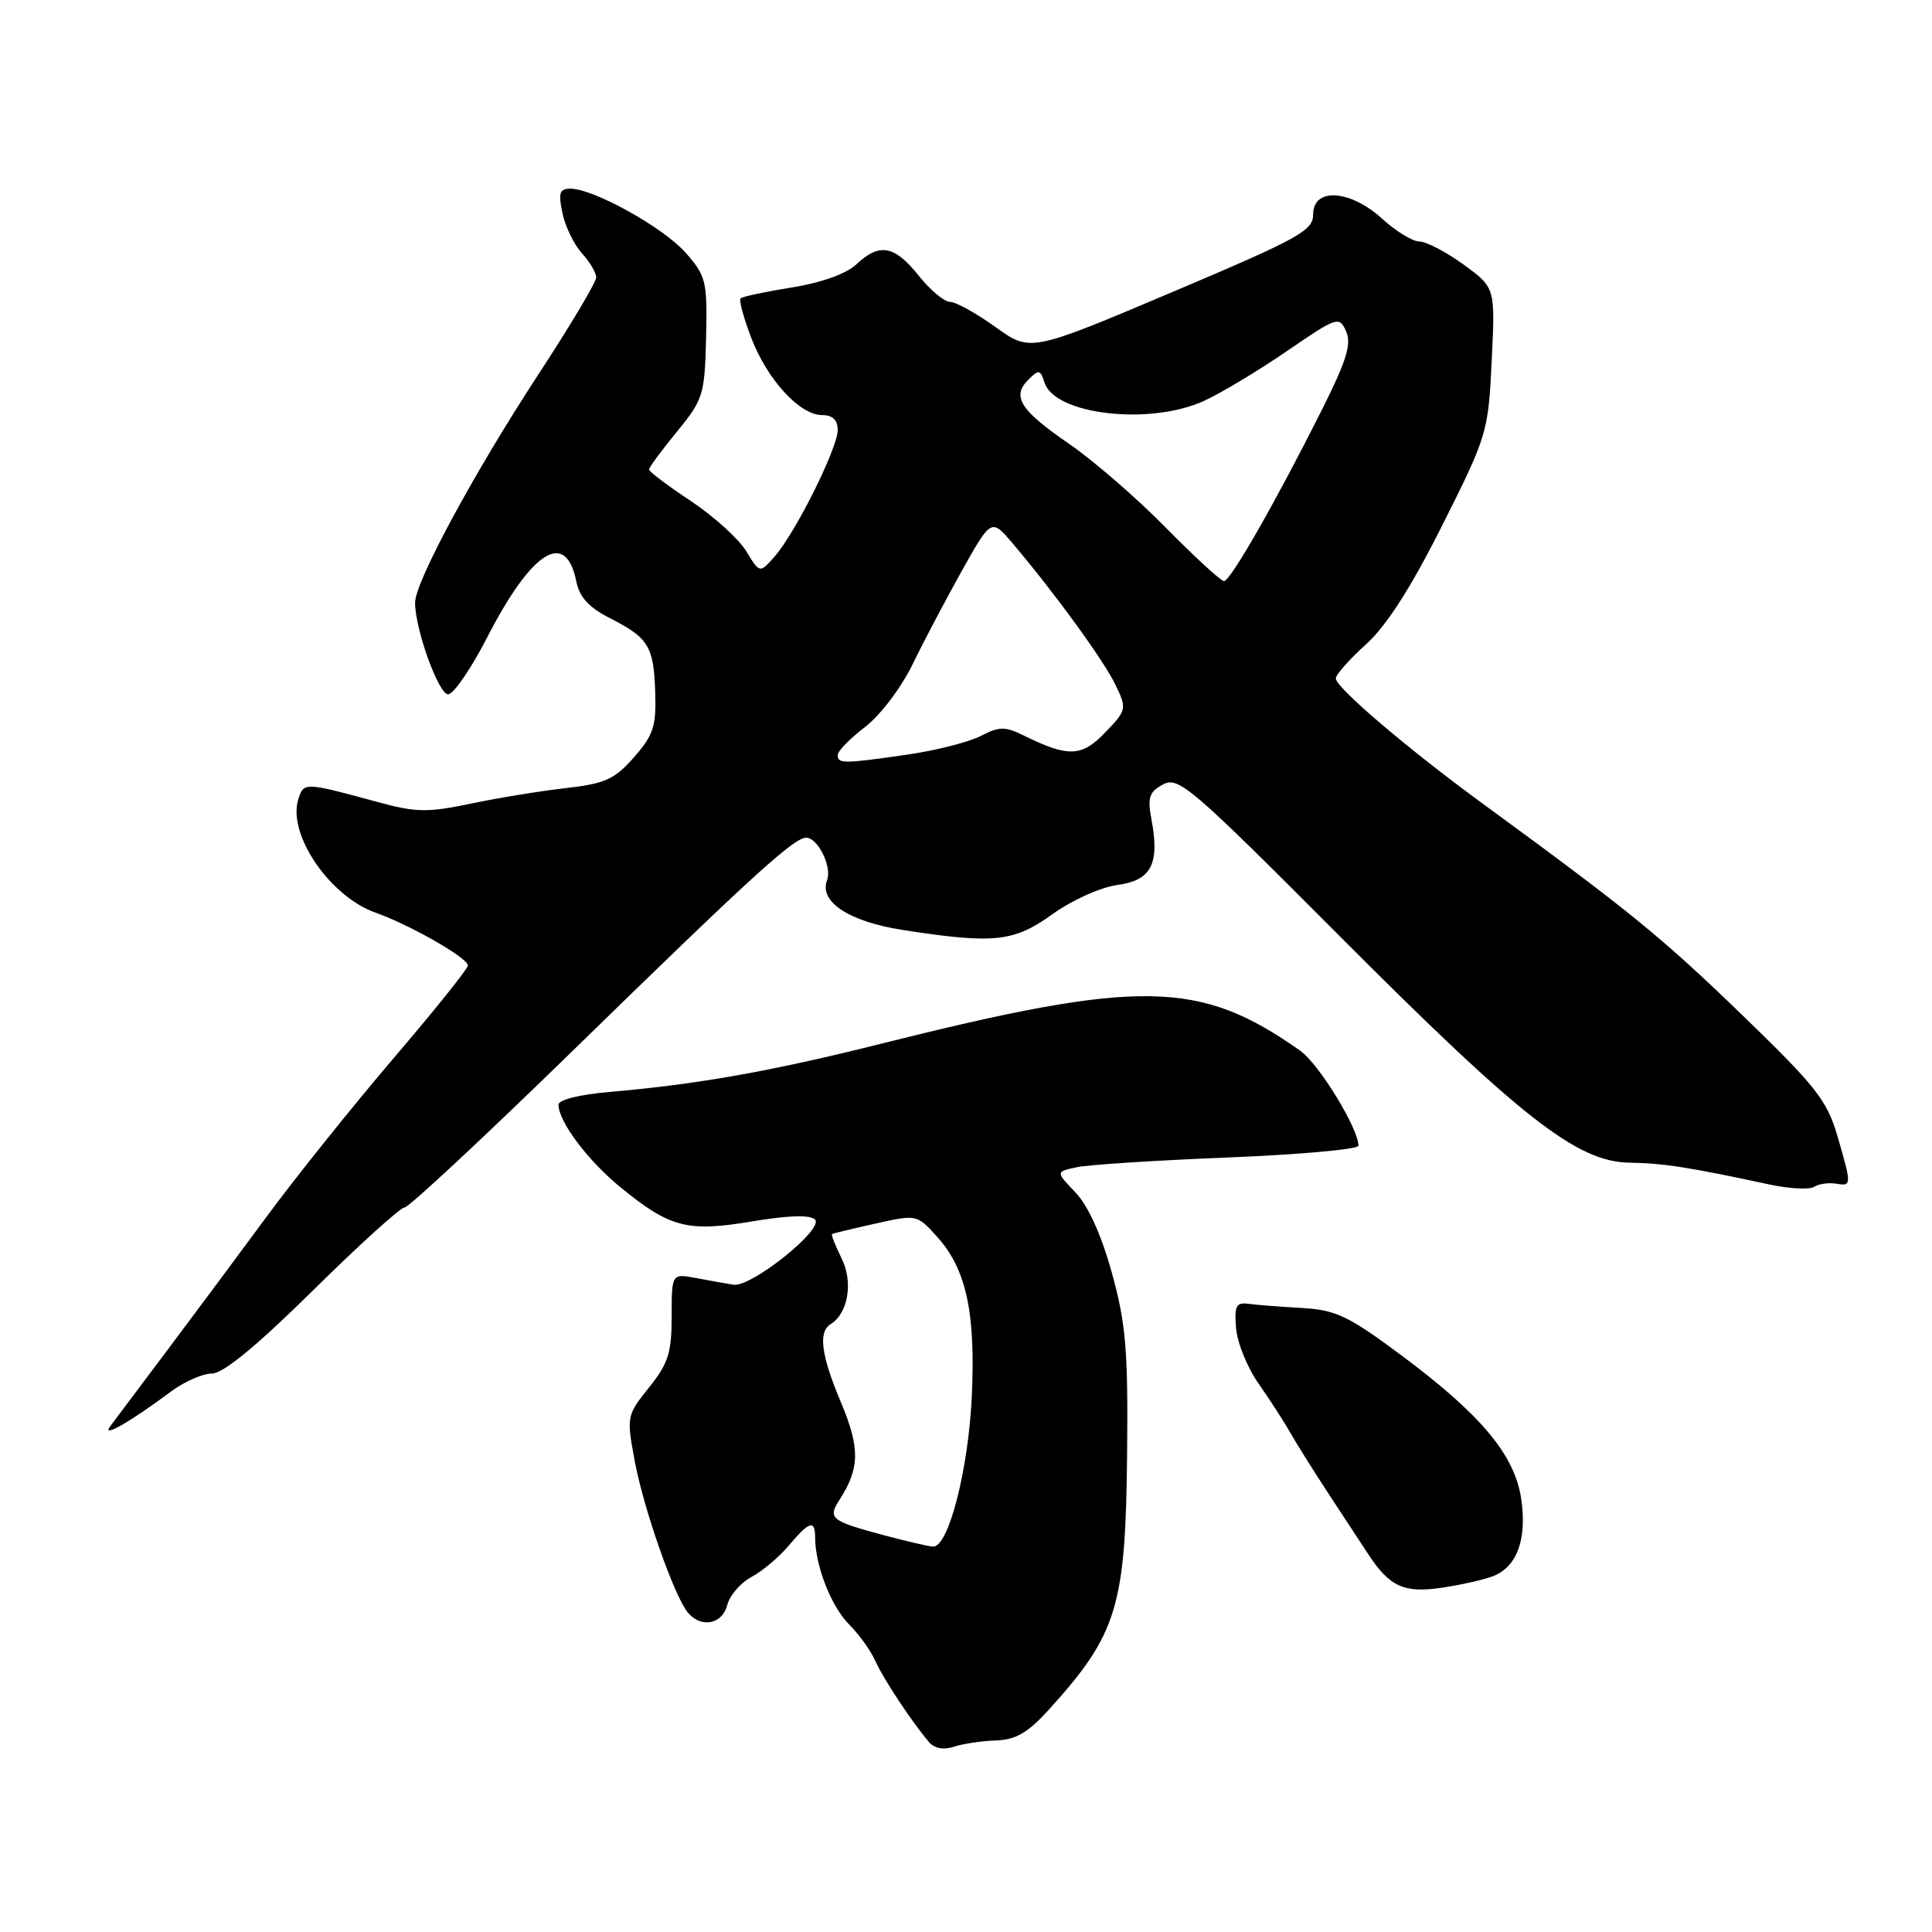 <?xml version="1.0" encoding="UTF-8" standalone="no"?>
<!DOCTYPE svg PUBLIC "-//W3C//DTD SVG 1.1//EN" "http://www.w3.org/Graphics/SVG/1.1/DTD/svg11.dtd" >
<svg xmlns="http://www.w3.org/2000/svg" xmlns:xlink="http://www.w3.org/1999/xlink" version="1.1" viewBox="0 0 256 256">
 <g >
 <path fill="currentColor"
d=" M 131.94 230.62 C 134.61 230.53 136.21 229.60 139.01 226.50 C 148.06 216.51 149.16 212.90 149.35 192.43 C 149.48 178.84 149.18 175.34 147.32 168.63 C 145.94 163.63 144.18 159.76 142.51 158.01 C 139.87 155.26 139.87 155.26 142.69 154.66 C 144.23 154.33 153.26 153.75 162.75 153.37 C 172.24 152.99 180.00 152.29 180.00 151.81 C 180.00 149.52 174.75 140.96 172.28 139.22 C 158.91 129.80 151.14 129.68 116.50 138.36 C 102.04 141.98 92.42 143.68 80.75 144.69 C 76.79 145.03 74.00 145.73 74.00 146.38 C 74.01 148.61 77.87 153.76 82.17 157.28 C 88.76 162.68 91.08 163.29 99.67 161.84 C 104.46 161.04 107.35 160.95 107.99 161.59 C 109.24 162.84 99.54 170.61 97.18 170.23 C 96.26 170.09 94.04 169.69 92.25 169.35 C 89.00 168.74 89.00 168.74 89.00 174.43 C 89.00 179.25 88.54 180.68 86.00 183.85 C 83.05 187.52 83.01 187.71 84.09 193.52 C 85.26 199.86 89.33 211.49 91.14 213.67 C 92.89 215.78 95.72 215.24 96.36 212.68 C 96.68 211.41 98.13 209.73 99.57 208.96 C 101.01 208.19 103.25 206.31 104.53 204.78 C 107.25 201.55 108.00 201.33 108.01 203.75 C 108.02 207.44 110.13 212.85 112.47 215.20 C 113.81 216.54 115.39 218.73 115.98 220.07 C 117.02 222.42 120.77 228.09 123.10 230.84 C 123.81 231.67 125.04 231.90 126.37 231.46 C 127.54 231.06 130.05 230.69 131.94 230.62 Z  M 197.76 208.88 C 201.01 207.67 202.37 203.97 201.56 198.57 C 200.69 192.75 196.21 187.41 185.57 179.50 C 178.67 174.37 176.97 173.57 172.57 173.32 C 169.78 173.16 166.60 172.92 165.50 172.77 C 163.79 172.54 163.54 173.00 163.79 176.00 C 163.94 177.93 165.29 181.24 166.79 183.37 C 168.28 185.50 170.17 188.42 170.99 189.87 C 171.81 191.32 174.06 194.91 175.99 197.85 C 177.92 200.79 180.28 204.39 181.24 205.85 C 184.11 210.24 186.00 211.12 190.98 210.39 C 193.47 210.03 196.52 209.35 197.76 208.88 Z  M 22.68 184.37 C 24.43 183.07 26.87 182.00 28.09 182.00 C 29.57 182.00 34.01 178.35 41.46 171.00 C 47.59 164.95 53.05 160.00 53.60 160.00 C 54.15 160.00 64.17 150.66 75.87 139.25 C 99.46 116.23 105.19 111.00 106.82 111.00 C 108.38 111.00 110.27 114.86 109.59 116.63 C 108.49 119.49 112.50 122.12 119.65 123.23 C 131.73 125.10 134.33 124.82 139.48 121.12 C 142.07 119.26 145.86 117.56 148.07 117.26 C 152.56 116.66 153.69 114.48 152.57 108.55 C 152.03 105.66 152.28 104.92 154.12 103.94 C 156.15 102.85 157.84 104.30 177.40 123.93 C 201.57 148.17 208.98 153.97 215.93 154.06 C 220.33 154.12 223.86 154.67 234.36 156.93 C 237.03 157.51 239.73 157.66 240.36 157.27 C 240.99 156.87 242.29 156.68 243.25 156.84 C 245.38 157.19 245.38 157.12 243.46 150.50 C 242.09 145.80 240.61 143.92 230.69 134.34 C 220.10 124.11 215.93 120.72 196.50 106.51 C 186.57 99.26 177.00 91.10 177.00 89.90 C 177.00 89.40 178.80 87.37 180.99 85.39 C 183.72 82.92 186.93 77.92 191.09 69.64 C 197.06 57.75 197.20 57.30 197.66 47.80 C 198.13 38.11 198.13 38.11 193.92 35.05 C 191.60 33.37 188.97 32.00 188.07 32.00 C 187.18 32.00 184.97 30.65 183.16 29.00 C 178.92 25.12 174.00 24.80 174.00 28.40 C 174.00 30.57 172.17 31.57 155.27 38.73 C 136.53 46.66 136.53 46.66 131.90 43.33 C 129.35 41.50 126.64 40.00 125.88 40.00 C 125.12 40.00 123.24 38.42 121.71 36.50 C 118.51 32.50 116.54 32.15 113.47 35.03 C 112.14 36.28 108.84 37.46 104.93 38.09 C 101.42 38.65 98.36 39.30 98.13 39.54 C 97.90 39.77 98.53 42.10 99.53 44.73 C 101.65 50.29 105.96 55.00 108.92 55.00 C 110.33 55.00 111.00 55.64 111.00 56.99 C 111.00 59.38 105.40 70.61 102.64 73.74 C 100.67 75.98 100.67 75.98 98.87 73.02 C 97.88 71.40 94.58 68.41 91.54 66.39 C 88.49 64.37 86.00 62.49 86.00 62.21 C 86.00 61.93 87.66 59.68 89.69 57.21 C 93.19 52.93 93.38 52.32 93.56 44.74 C 93.73 37.27 93.57 36.58 90.87 33.51 C 87.92 30.15 78.66 25.00 75.57 25.00 C 74.14 25.00 73.96 25.57 74.53 28.25 C 74.91 30.04 76.07 32.43 77.11 33.56 C 78.15 34.70 79.00 36.14 79.00 36.76 C 79.00 37.39 75.53 43.21 71.28 49.70 C 62.76 62.74 55.00 77.11 55.00 79.86 C 55.00 83.38 58.11 92.00 59.38 92.00 C 60.09 92.00 62.42 88.62 64.54 84.48 C 70.47 72.96 74.97 70.12 76.36 77.03 C 76.77 79.10 78.03 80.49 80.78 81.89 C 85.95 84.52 86.62 85.62 86.82 91.72 C 86.97 96.21 86.59 97.40 84.01 100.34 C 81.44 103.26 80.18 103.83 75.04 104.42 C 71.75 104.79 66.08 105.71 62.46 106.47 C 56.69 107.68 55.14 107.66 50.18 106.31 C 40.34 103.63 40.25 103.62 39.53 105.90 C 38.06 110.53 43.67 118.77 49.76 120.93 C 54.41 122.59 62.00 126.93 62.00 127.94 C 62.00 128.36 57.57 133.88 52.15 140.22 C 46.74 146.56 39.20 155.97 35.40 161.12 C 31.61 166.27 25.62 174.31 22.11 178.99 C 18.59 183.67 15.22 188.17 14.61 188.98 C 13.38 190.63 17.20 188.45 22.68 184.37 Z  M 117.14 203.43 C 110.01 201.51 109.64 201.21 111.28 198.66 C 113.93 194.55 113.96 191.85 111.45 185.87 C 108.80 179.59 108.39 176.49 110.06 175.46 C 112.39 174.03 113.08 169.86 111.51 166.73 C 110.68 165.05 110.11 163.60 110.25 163.52 C 110.39 163.43 112.97 162.81 116.00 162.13 C 121.49 160.91 121.50 160.91 124.20 163.91 C 128.04 168.18 129.28 173.94 128.77 185.00 C 128.32 194.76 125.67 205.05 123.63 204.93 C 123.01 204.90 120.09 204.22 117.14 203.43 Z  M 111.00 100.05 C 111.00 99.53 112.62 97.86 114.60 96.35 C 116.62 94.81 119.39 91.16 120.91 88.05 C 122.39 85.00 125.35 79.39 127.48 75.58 C 131.36 68.67 131.36 68.67 134.25 72.08 C 139.87 78.73 146.27 87.54 147.81 90.75 C 149.33 93.92 149.30 94.08 146.45 97.05 C 143.33 100.31 141.56 100.37 135.65 97.46 C 133.19 96.24 132.41 96.25 129.96 97.52 C 128.39 98.33 124.05 99.43 120.31 99.98 C 111.76 101.21 111.00 101.22 111.00 100.05 Z  M 154.47 69.91 C 150.64 66.01 144.88 61.03 141.69 58.83 C 135.18 54.36 134.02 52.55 136.26 50.31 C 137.64 48.93 137.86 48.97 138.40 50.69 C 139.75 54.95 152.31 56.41 159.52 53.13 C 161.72 52.13 166.66 49.17 170.48 46.55 C 177.20 41.95 177.46 41.86 178.37 43.91 C 179.11 45.57 178.43 47.78 175.18 54.26 C 169.08 66.42 163.04 77.00 162.19 77.00 C 161.78 77.00 158.31 73.81 154.47 69.91 Z "/>
</g>
</svg>